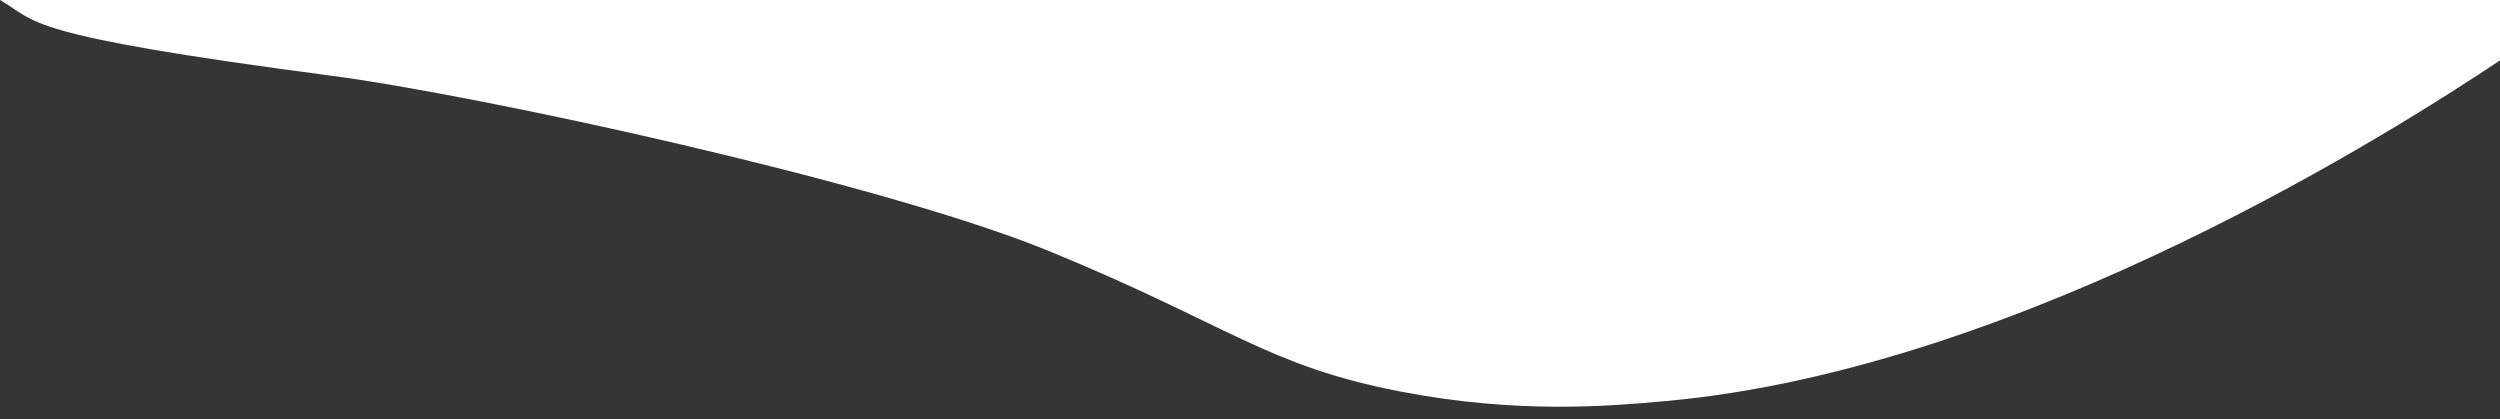 <?xml version="1.0" encoding="utf-8"?>
<svg xmlns="http://www.w3.org/2000/svg" viewBox="0 0 1897.383 318.197">
  <defs>
    <style>
      .cls-1 {
        fill: #353535;
      }
    </style>
  </defs>
  <path id="line3" class="cls-1" d="M2688.821,538.5H791.438v-318.2c28.789,16.622,14.987,26.421,250.549,57.357,112.991,14.839,418.271,80.911,546.007,133.361,136.822,56.193,164.592,86.747,265.939,106.37,89.694,17.368,159.273,11.132,201.469,7.336,272.821-24.484,560.777-210.228,633.419-258.59Z" transform="translate(-791.438 -220.308)"/>
</svg>
